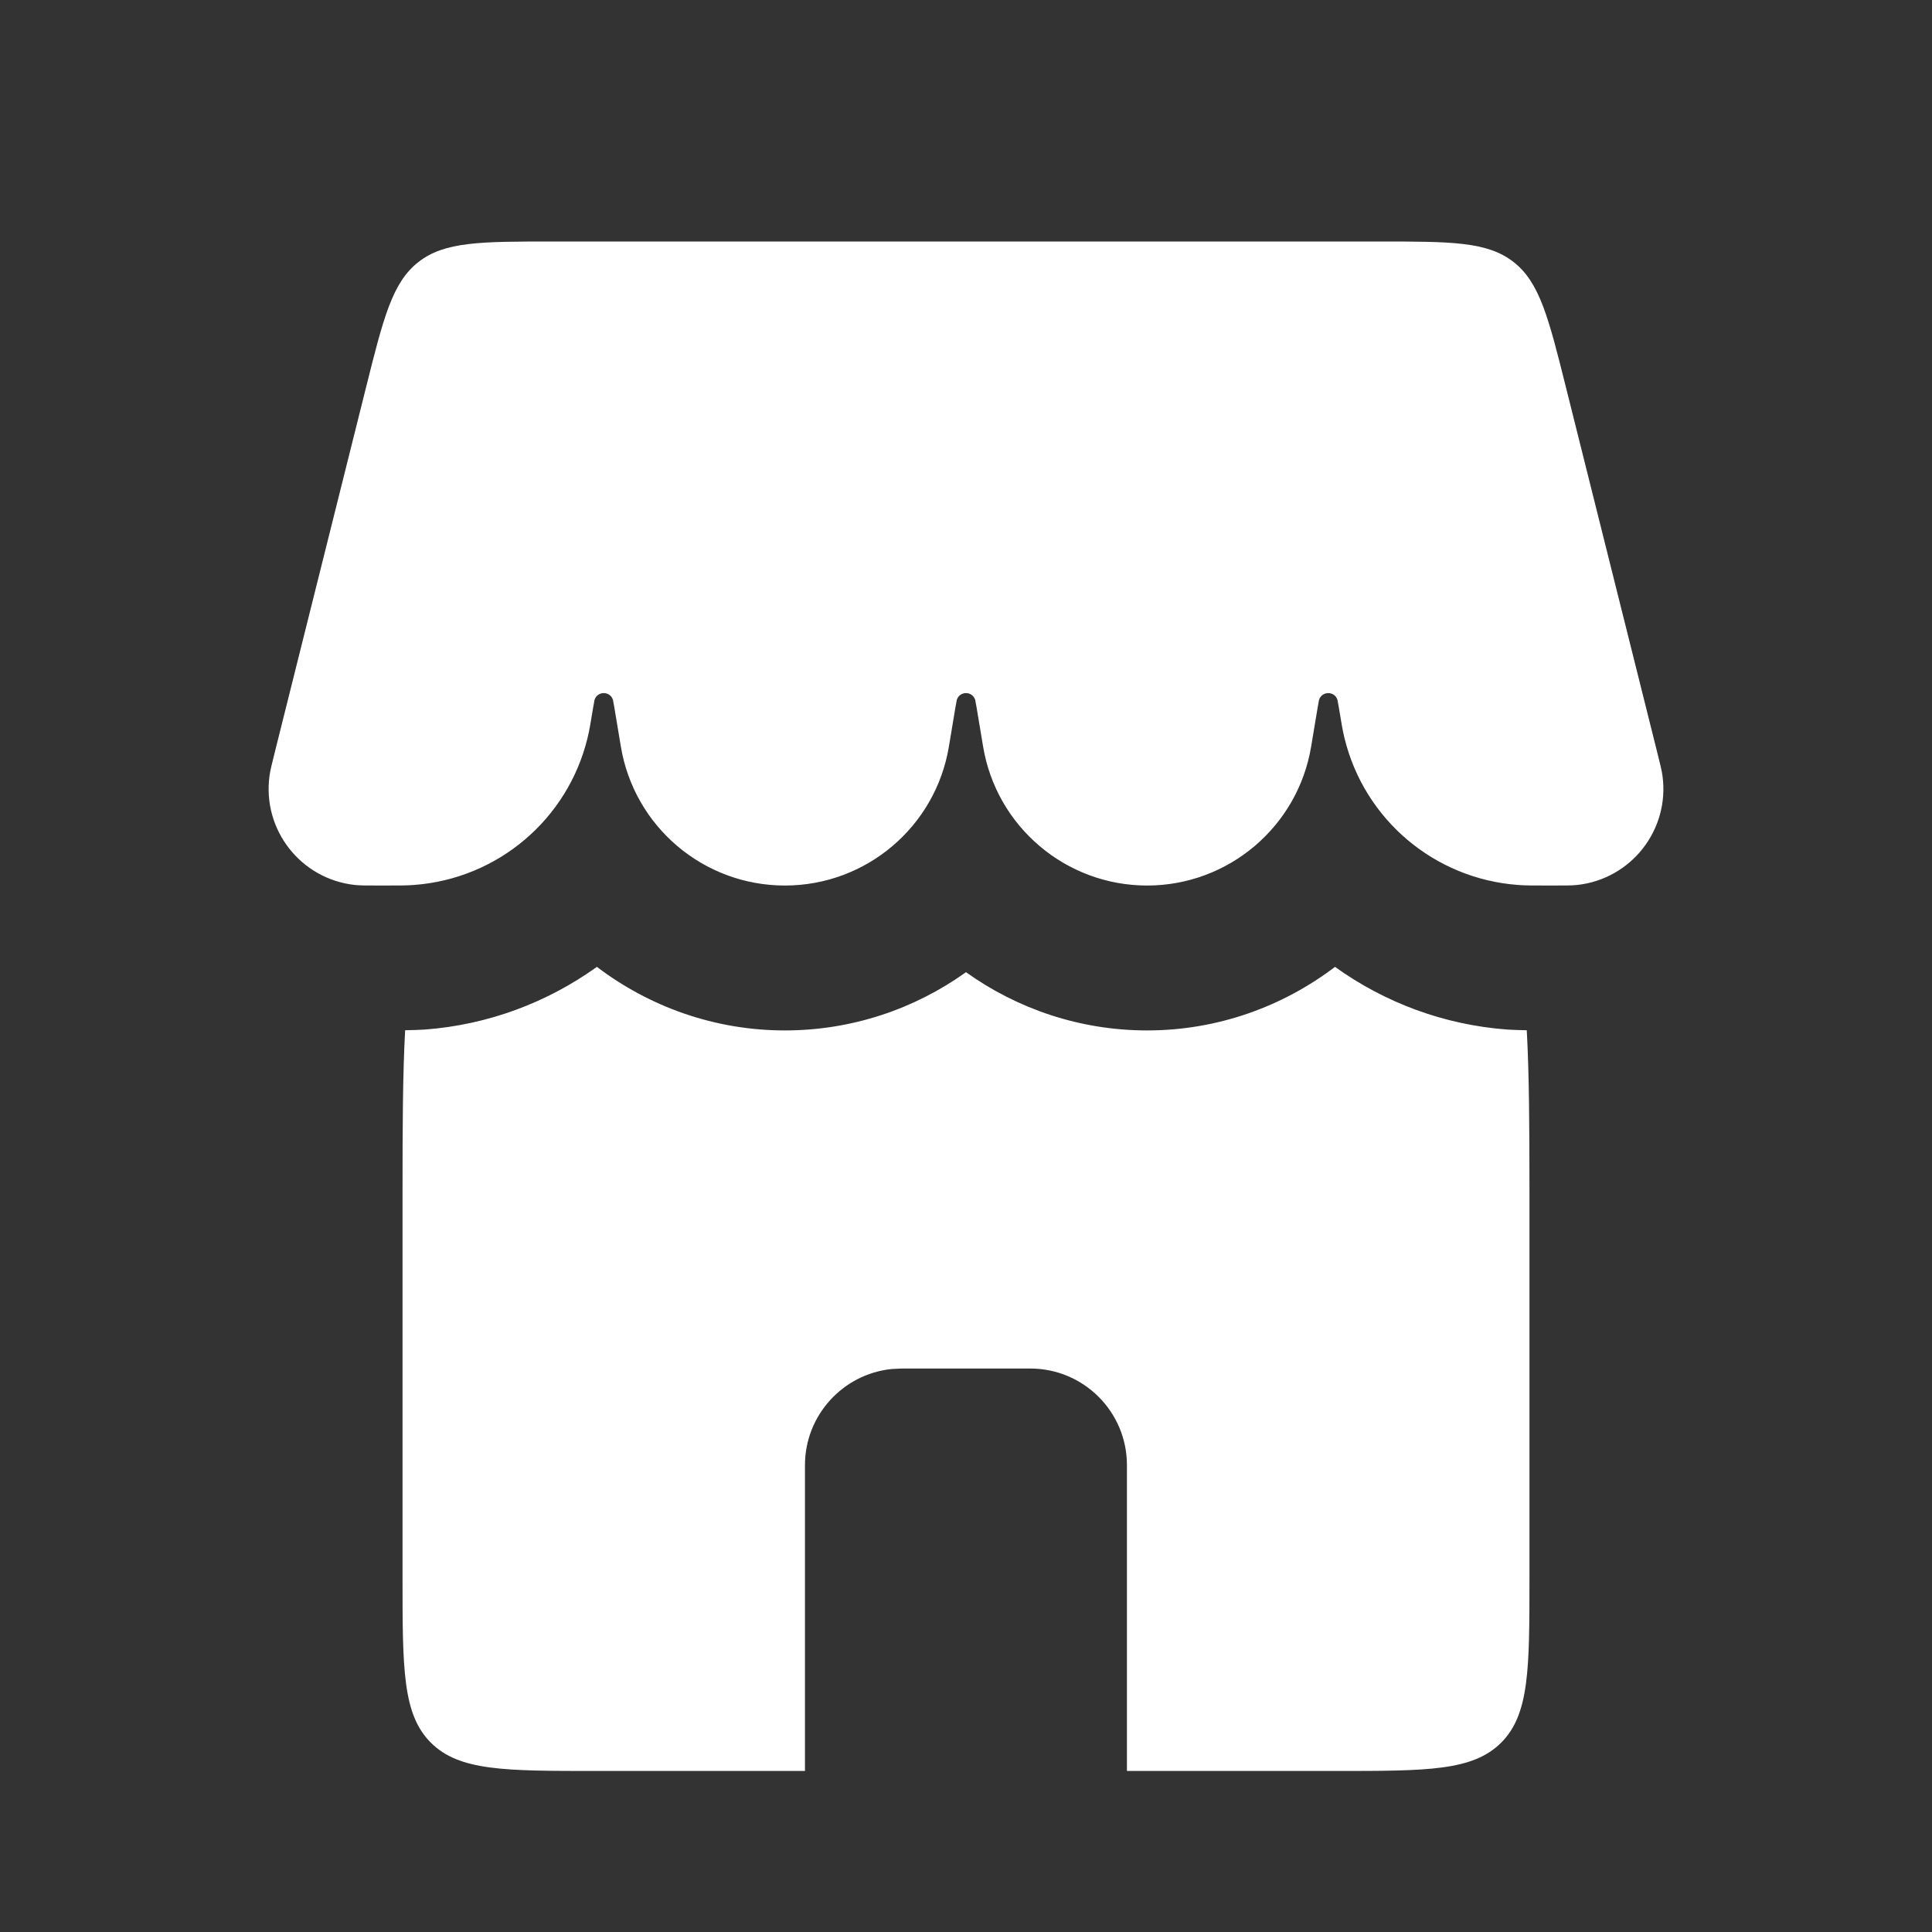 <svg width="20" height="20" viewBox="0 0 20 20" fill="none" xmlns="http://www.w3.org/2000/svg">
<rect x="0" y="0" width="20" height="20" fill="#333333" stroke="none"/>
<path d="M3.788 4.015C3.97 3.287 4.061 2.924 4.332 2.712C4.603 2.5 4.978 2.5 5.728 2.5H14.272C15.022 2.5 15.397 2.5 15.668 2.712C15.939 2.924 16.03 3.287 16.212 4.015L17.152 7.774C17.186 7.91 17.203 7.977 17.21 8.031C17.286 8.589 16.888 9.099 16.328 9.161C16.274 9.167 16.2 9.167 16.053 9.167C15.876 9.167 15.787 9.167 15.714 9.161C14.848 9.097 14.123 8.483 13.918 7.64C13.9 7.568 13.886 7.486 13.859 7.32C13.851 7.274 13.847 7.251 13.845 7.244C13.815 7.152 13.685 7.152 13.655 7.244C13.653 7.251 13.649 7.274 13.641 7.32L13.573 7.728C13.435 8.558 12.716 9.167 11.875 9.167C11.034 9.167 10.315 8.558 10.177 7.728L10.109 7.32C10.101 7.274 10.097 7.251 10.095 7.244C10.065 7.152 9.935 7.152 9.905 7.244C9.903 7.251 9.899 7.274 9.891 7.32L9.823 7.728C9.685 8.558 8.967 9.167 8.125 9.167C7.283 9.167 6.565 8.558 6.427 7.728L6.359 7.32C6.351 7.274 6.347 7.251 6.345 7.244C6.315 7.152 6.185 7.152 6.155 7.244C6.153 7.251 6.149 7.274 6.141 7.32C6.114 7.486 6.1 7.568 6.082 7.64C5.877 8.483 5.152 9.097 4.286 9.161C4.213 9.167 4.124 9.167 3.947 9.167C3.8 9.167 3.726 9.167 3.672 9.161C3.112 9.099 2.714 8.589 2.79 8.031C2.797 7.977 2.814 7.91 2.848 7.774L3.788 4.015Z" fill="white"/>
<path d="M13.82 10.009C14.332 10.377 14.944 10.609 15.604 10.658C15.668 10.662 15.736 10.664 15.805 10.665C15.83 11.121 15.833 11.669 15.833 12.333V16.333C15.833 17.276 15.833 17.747 15.54 18.04C15.247 18.333 14.776 18.333 13.833 18.333H11.666V15.167C11.666 14.615 11.218 14.167 10.666 14.167H9.333L9.23 14.172C8.727 14.224 8.333 14.65 8.333 15.167V18.333H6.167C5.224 18.333 4.753 18.333 4.46 18.04C4.167 17.747 4.167 17.276 4.167 16.333V12.333C4.167 11.669 4.169 11.121 4.194 10.665C4.263 10.664 4.332 10.662 4.396 10.658C5.056 10.609 5.667 10.376 6.179 10.009C6.723 10.422 7.399 10.667 8.125 10.667C8.819 10.667 9.469 10.444 10 10.064C10.531 10.444 11.181 10.667 11.875 10.667C12.601 10.667 13.276 10.422 13.82 10.009Z" fill="white"/>
</svg>
